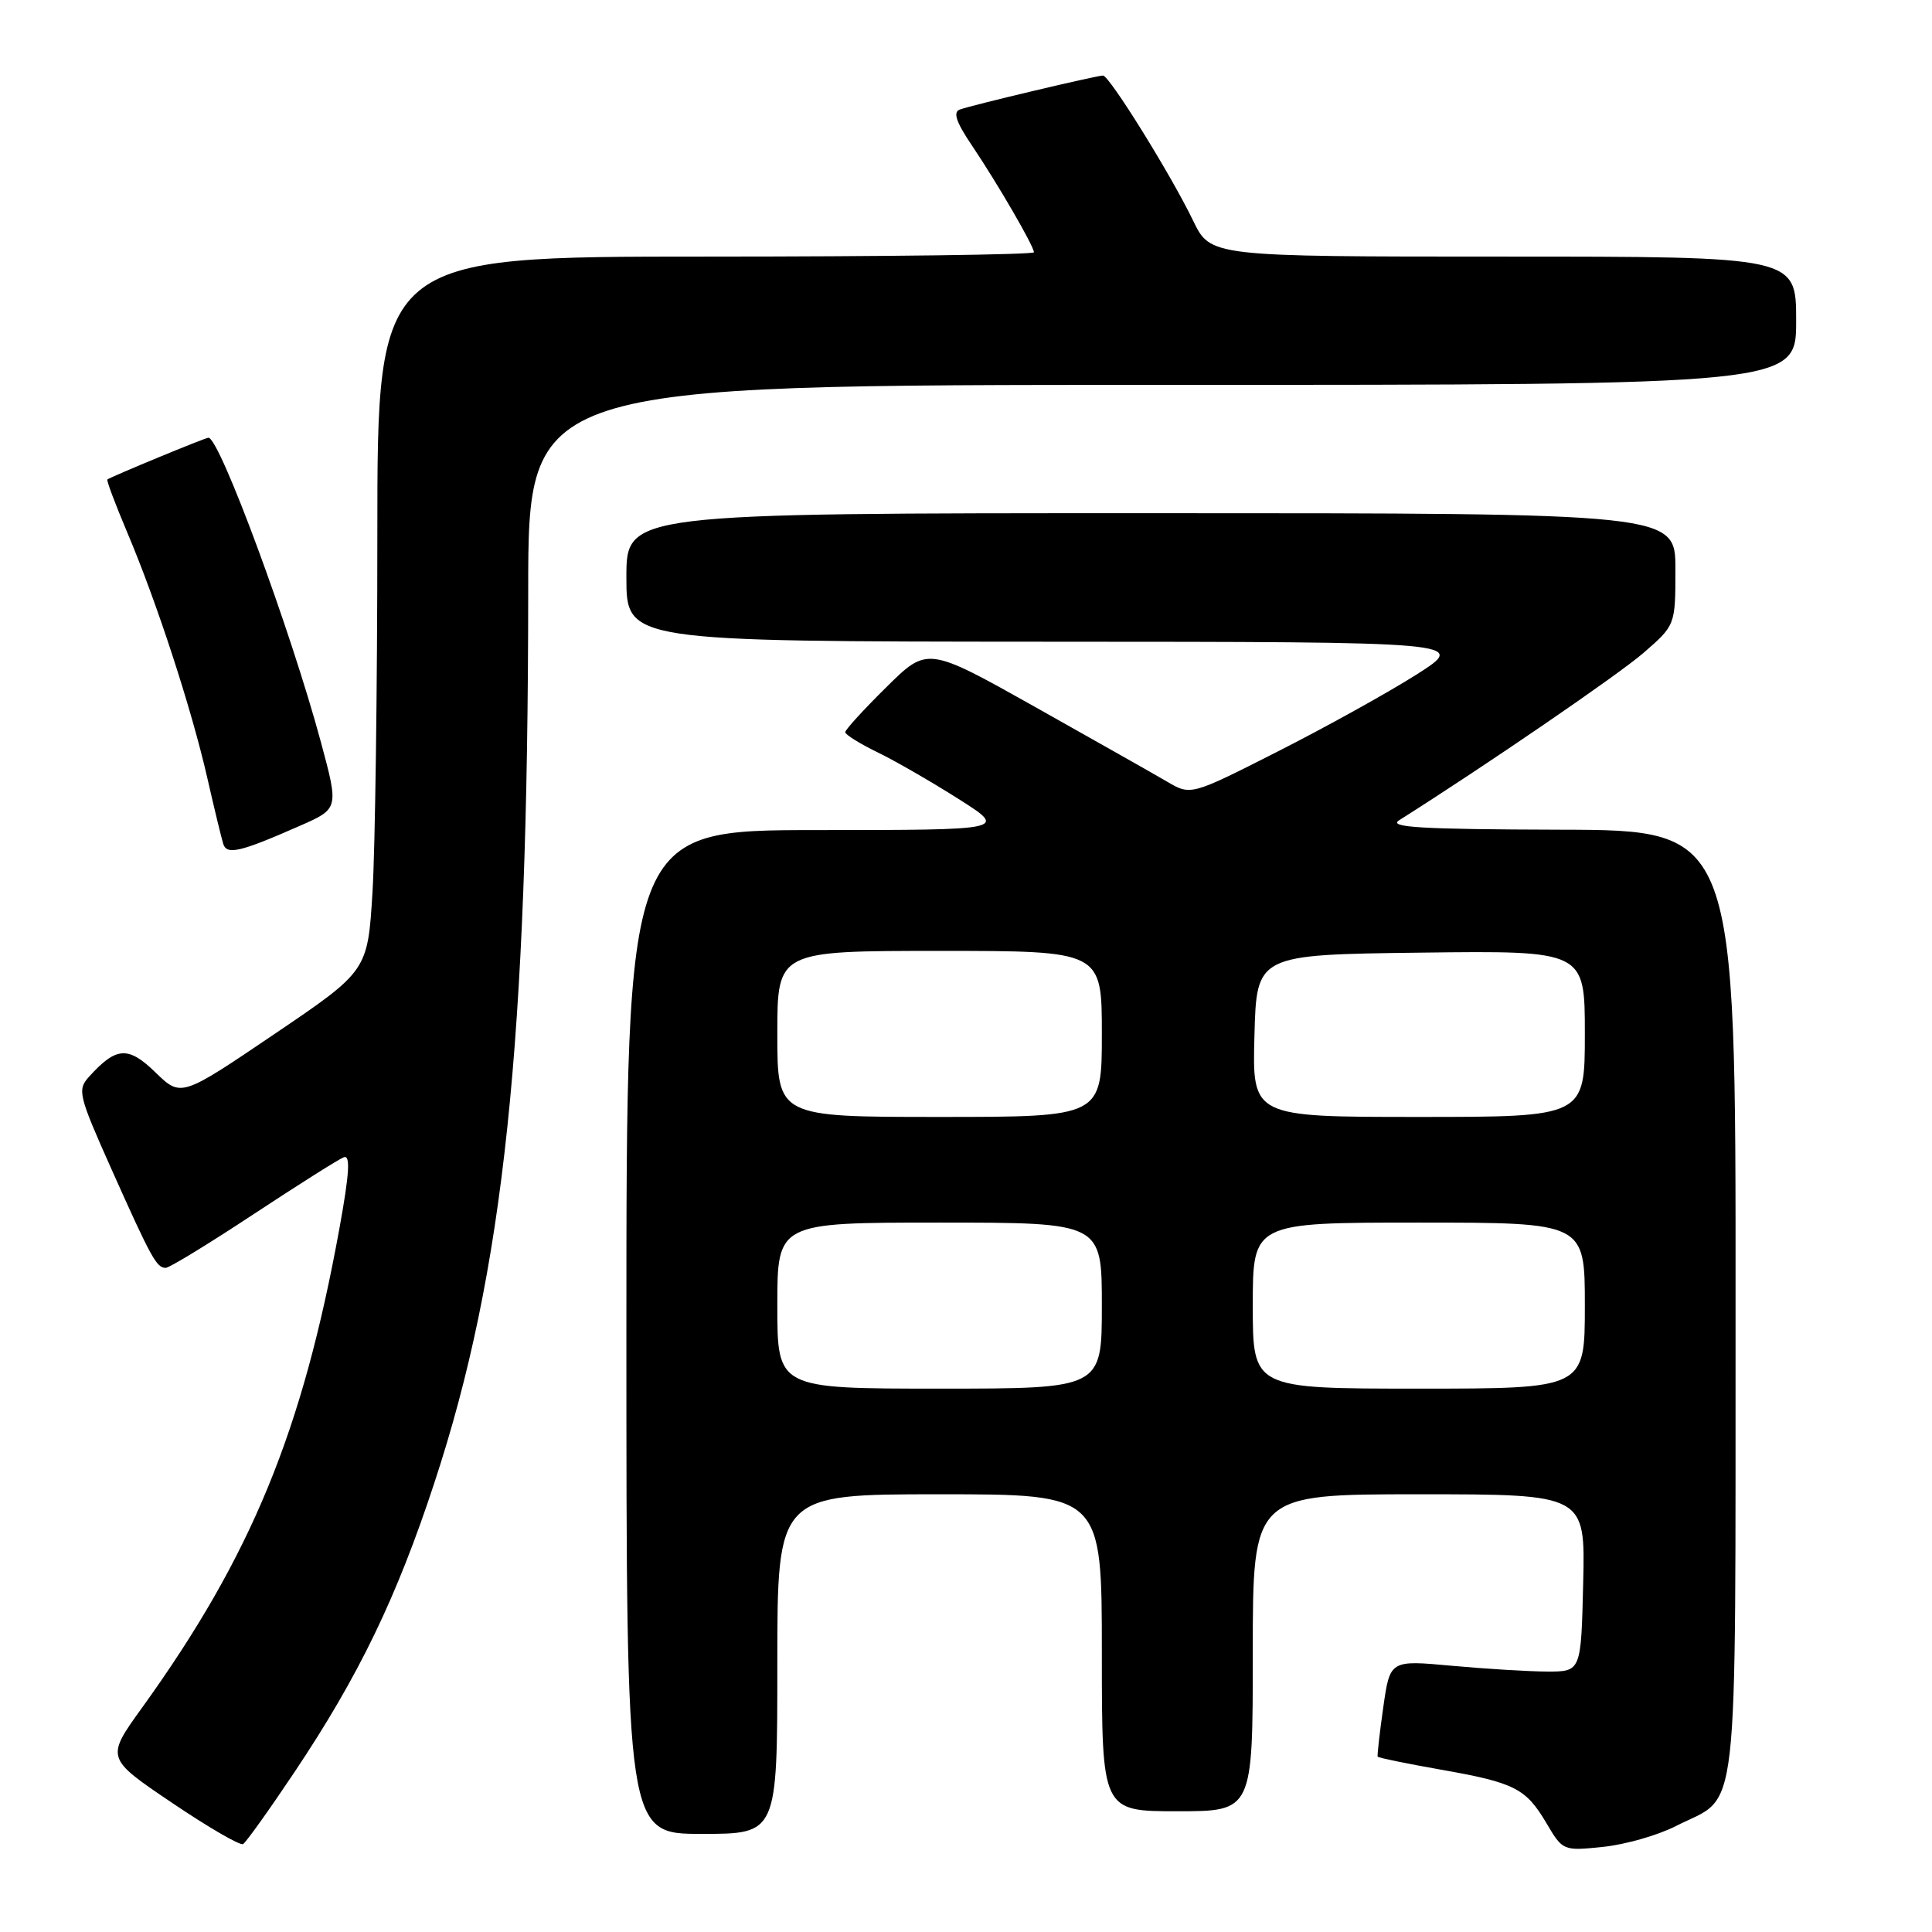 <?xml version="1.0" encoding="UTF-8" standalone="no"?>
<!DOCTYPE svg PUBLIC "-//W3C//DTD SVG 1.1//EN" "http://www.w3.org/Graphics/SVG/1.1/DTD/svg11.dtd" >
<svg xmlns="http://www.w3.org/2000/svg" xmlns:xlink="http://www.w3.org/1999/xlink" version="1.1" viewBox="0 0 256 256">
 <g >
 <path fill="currentColor"
d=" M 39.05 234.77 C 47.53 222.09 52.55 211.71 57.55 196.50 C 66.79 168.44 69.97 138.17 69.99 78.25 C 70.00 51.00 70.00 51.00 154.00 51.00 C 238.00 51.00 238.00 51.00 238.00 42.50 C 238.00 34.00 238.00 34.00 199.20 34.00 C 160.40 34.00 160.40 34.00 158.10 29.25 C 155.14 23.12 146.99 10.00 146.15 10.01 C 145.26 10.02 128.81 13.92 127.19 14.51 C 126.25 14.85 126.68 16.15 128.76 19.24 C 132.17 24.30 137.00 32.62 137.00 33.43 C 137.00 33.74 117.42 34.00 93.50 34.00 C 50.00 34.00 50.00 34.00 50.00 70.84 C 50.00 91.11 49.71 112.41 49.36 118.17 C 48.72 128.65 48.72 128.65 36.36 137.02 C 23.99 145.39 23.99 145.39 20.60 142.10 C 16.98 138.58 15.40 138.69 11.80 142.67 C 10.22 144.42 10.39 145.11 14.81 155.01 C 20.05 166.73 20.75 168.00 21.96 168.00 C 22.43 168.00 27.66 164.81 33.58 160.90 C 39.50 157.00 44.89 153.59 45.56 153.34 C 46.45 153.00 46.30 155.47 44.99 162.69 C 40.09 189.67 33.32 206.14 18.86 226.23 C 14.01 232.95 14.01 232.95 22.76 238.86 C 27.57 242.11 31.82 244.58 32.21 244.35 C 32.60 244.12 35.68 239.81 39.05 234.77 Z  M 222.05 241.97 C 230.59 237.62 229.93 243.41 229.97 172.75 C 230.00 110.00 230.00 110.00 206.75 109.94 C 188.36 109.89 183.89 109.63 185.39 108.69 C 196.94 101.39 214.37 89.45 217.75 86.53 C 222.00 82.84 222.00 82.84 222.00 75.42 C 222.00 68.00 222.00 68.00 152.50 68.00 C 83.00 68.00 83.00 68.00 83.00 76.50 C 83.00 85.00 83.00 85.00 138.75 85.03 C 194.50 85.05 194.50 85.05 187.68 89.39 C 183.93 91.77 175.67 96.35 169.32 99.57 C 157.79 105.42 157.79 105.42 154.64 103.57 C 152.92 102.56 145.06 98.12 137.20 93.70 C 122.89 85.67 122.89 85.67 117.45 91.05 C 114.45 94.01 112.00 96.69 112.00 97.02 C 112.00 97.34 113.91 98.53 116.25 99.67 C 118.59 100.80 123.42 103.59 127.00 105.86 C 133.50 109.98 133.50 109.98 108.25 109.99 C 83.00 110.00 83.00 110.00 83.00 176.50 C 83.00 243.00 83.00 243.00 93.00 243.00 C 103.00 243.00 103.00 243.00 103.00 220.50 C 103.00 198.00 103.00 198.00 124.50 198.00 C 146.00 198.00 146.00 198.00 146.00 219.00 C 146.00 240.00 146.00 240.00 156.00 240.00 C 166.00 240.00 166.00 240.00 166.00 219.00 C 166.00 198.00 166.00 198.00 188.03 198.00 C 210.06 198.00 210.06 198.00 209.78 209.75 C 209.50 221.50 209.50 221.50 205.00 221.49 C 202.53 221.48 196.83 221.13 192.34 220.72 C 184.18 219.97 184.18 219.97 183.29 226.23 C 182.80 229.68 182.47 232.62 182.55 232.77 C 182.64 232.92 186.36 233.68 190.82 234.47 C 200.72 236.21 202.18 236.95 204.93 241.61 C 207.07 245.24 207.14 245.27 212.42 244.72 C 215.35 244.42 219.68 243.18 222.05 241.97 Z  M 39.70 109.44 C 44.90 107.16 44.90 107.16 42.52 98.33 C 38.51 83.46 29.11 58.00 27.62 58.00 C 27.20 58.00 15.00 63.04 14.23 63.53 C 14.08 63.63 15.28 66.81 16.88 70.60 C 20.78 79.81 25.34 93.80 27.45 103.00 C 28.39 107.12 29.35 111.09 29.58 111.82 C 30.05 113.32 31.82 112.91 39.70 109.44 Z  M 103.00 173.00 C 103.00 162.00 103.00 162.00 124.50 162.00 C 146.00 162.00 146.00 162.00 146.00 173.00 C 146.00 184.00 146.00 184.00 124.50 184.00 C 103.00 184.00 103.00 184.00 103.00 173.00 Z  M 166.00 173.00 C 166.00 162.00 166.00 162.00 188.00 162.00 C 210.00 162.00 210.00 162.00 210.00 173.00 C 210.00 184.00 210.00 184.00 188.00 184.00 C 166.00 184.00 166.00 184.00 166.00 173.00 Z  M 103.00 137.00 C 103.00 126.00 103.00 126.00 124.50 126.00 C 146.00 126.00 146.00 126.00 146.00 137.00 C 146.00 148.00 146.00 148.00 124.50 148.00 C 103.00 148.00 103.00 148.00 103.00 137.00 Z  M 166.22 137.25 C 166.50 126.50 166.50 126.50 188.25 126.23 C 210.00 125.96 210.00 125.96 210.00 136.98 C 210.00 148.00 210.00 148.00 187.97 148.00 C 165.93 148.00 165.93 148.00 166.22 137.25 Z "/>
</g>
</svg>